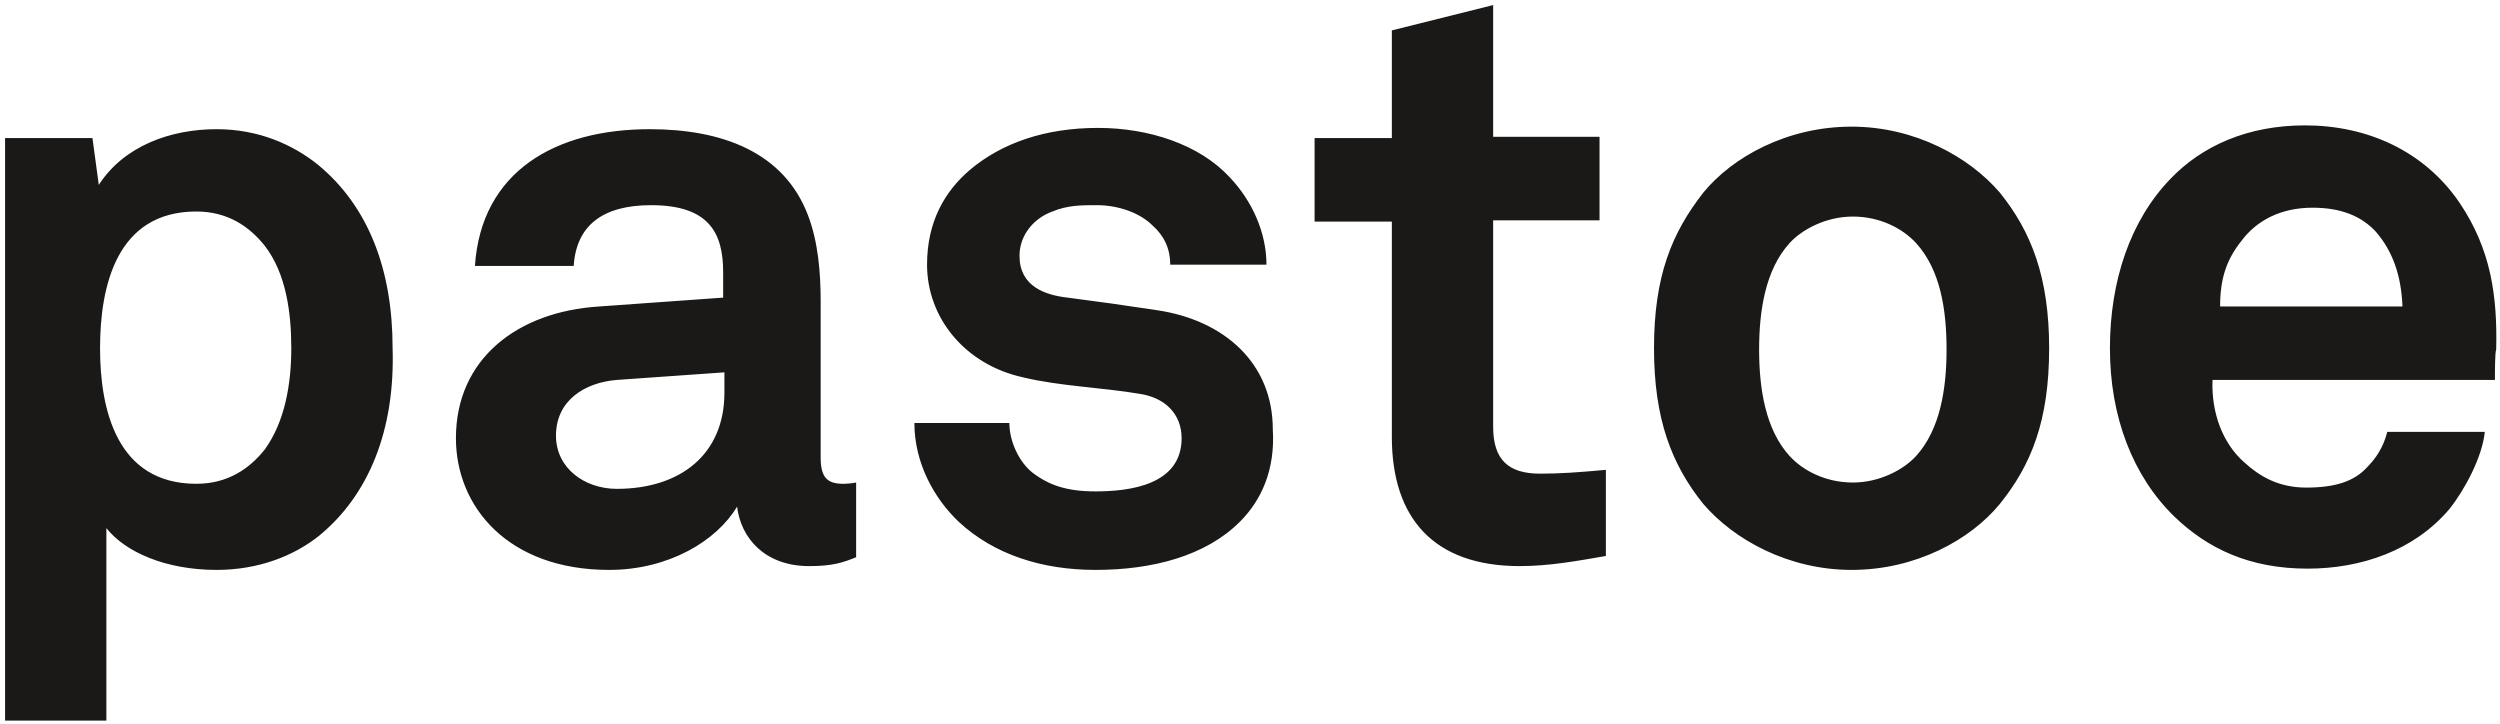 <?xml version="1.0" encoding="utf-8"?>
<!-- Generator: Adobe Illustrator 25.2.3, SVG Export Plug-In . SVG Version: 6.00 Build 0)  -->
<svg version="1.1" id="Layer_1" xmlns="http://www.w3.org/2000/svg" xmlns:xlink="http://www.w3.org/1999/xlink" x="0px" y="0px"
	 viewBox="0 0 197.4 57.2" style="enable-background:new 0 0 197.4 57.2;" xml:space="preserve">
<style type="text/css">
	.st0{clip-path:url(#SVGID_2_);fill:#1A1918;}
</style>
<g>
	<g>
		<defs>
			<rect id="SVGID_1_" x="-76.3" y="-21.3" width="350" height="100"/>
		</defs>
		<clipPath id="SVGID_2_">
			<use xlink:href="#SVGID_1_"  style="overflow:visible;"/>
		</clipPath>
		<path class="st0" d="M20.9,19.4c-1.2-1.5-2.9-2.7-5.4-2.7c-6.3,0-7.6,5.9-7.6,10.8c0,4.8,1.3,10.7,7.6,10.7c2.5,0,4.2-1.2,5.4-2.7
			c1.6-2.2,2.1-5.2,2.1-8C23,24.7,22.6,21.6,20.9,19.4 M25.2,42.3c-2,1.6-4.8,2.7-8.1,2.7c-4,0-7.2-1.4-8.7-3.3v15.2h-8v-46h6.9
			l0.5,3.7c2-3.1,5.7-4.4,9.3-4.4c3.3,0,6,1.2,8,2.8c4,3.3,5.9,8.3,5.9,14.5C31.2,34,29.1,39.1,25.2,42.3 M57.2,29.4L48.7,30
			c-2.5,0.2-4.8,1.6-4.8,4.4c0,2.6,2.3,4.2,4.8,4.2c5,0,8.5-2.7,8.5-7.6V29.4L57.2,29.4z M63.9,44.7c-3.5,0-5.4-2.2-5.7-4.7
			c-1.6,2.7-5.4,5-10.1,5c-8,0-12.1-5-12.1-10.4c0-6.3,4.9-10,11.3-10.4l9.8-0.7v-2c0-3.1-1.1-5.3-5.7-5.3c-3.8,0-5.9,1.6-6.1,4.8
			h-7.8c0.5-7.5,6.4-10.8,13.8-10.8c5.7,0,10.6,1.8,12.5,6.8c0.8,2.1,1,4.5,1,6.8v12.3c0,1.6,0.5,2.1,1.8,2.1c0.5,0,1-0.1,1-0.1V44
			C66.6,44.4,65.8,44.7,63.9,44.7 M97.9,41.2C95.2,43.9,91,45,86.5,45c-4.2,0-8-1.2-10.8-3.8c-1.9-1.8-3.5-4.6-3.5-7.8h7.5
			c0,1.5,0.8,3.1,1.8,3.9c1.3,1,2.7,1.5,5,1.5c2.7,0,6.8-0.5,6.8-4.2c0-1.9-1.3-3.2-3.3-3.5c-2.9-0.5-6.3-0.6-9.2-1.3
			c-4.6-1-7.6-4.7-7.6-8.9c0-3.4,1.4-5.8,3.4-7.5c2.5-2.1,5.9-3.3,10.1-3.3c4,0,8,1.3,10.4,3.9c1.8,1.9,2.9,4.4,2.9,6.9h-7.6
			c0-1.3-0.5-2.3-1.4-3.1c-1-1-2.7-1.6-4.4-1.6c-1.2,0-2.3,0-3.5,0.5c-1.4,0.5-2.6,1.8-2.6,3.5c0,2.4,2,3.1,3.8,3.3
			c3,0.4,3.8,0.5,7.1,1c5.3,0.8,9.1,4.2,9.1,9.4C100.7,37.1,99.6,39.5,97.9,41.2 M120,44.7c-6.8,0-10.1-3.8-10.1-10.2v-17h-6.1v-6.6
			h6.1V2.4l8-2v10.4h8.4v6.6h-8.4v16.3c0,2.6,1.2,3.7,3.7,3.7c1.6,0,3-0.1,5.2-0.3v6.8C124.5,44.3,122.3,44.7,120,44.7 M151.3,19.2
			c-1.1-1.2-2.9-2.1-5-2.1s-4,1-5,2.1c-1.9,2.1-2.4,5.3-2.4,8.4c0,3.1,0.5,6.3,2.4,8.4c1.1,1.2,2.9,2.1,5,2.1s4-1,5-2.1
			c1.9-2.1,2.4-5.3,2.4-8.4C153.7,24.4,153.2,21.3,151.3,19.2 M157.9,39.8c-2.3,2.8-6.6,5.2-11.7,5.2c-5,0-9.3-2.4-11.7-5.2
			c-2.5-3.1-3.9-6.7-3.9-12.3c0-5.7,1.4-9.1,3.9-12.3c2.3-2.8,6.6-5.2,11.7-5.2c5,0,9.3,2.4,11.7,5.2c2.5,3.1,3.9,6.7,3.9,12.3
			C161.8,33.2,160.4,36.7,157.9,39.8 M187.6,18.3c-1.1-1.2-2.7-1.9-5-1.9c-2.5,0-4.4,1-5.6,2.6c-1.2,1.5-1.7,3-1.7,5.2h14.4
			C189.6,21.7,188.9,19.8,187.6,18.3 M197,30h-22.3c-0.1,2.6,0.8,5,2.5,6.5c1.2,1.1,2.7,2,4.9,2c2.3,0,3.8-0.5,4.8-1.6
			c0.7-0.7,1.3-1.6,1.6-2.8h7.7c-0.2,2-1.6,4.6-2.8,6.1c-2.8,3.3-7,4.7-11.2,4.7c-4.6,0-7.9-1.6-10.5-4.1c-3.3-3.2-5.1-7.9-5.1-13.3
			c0-5.3,1.6-10.1,4.8-13.4c2.5-2.6,6.1-4.2,10.6-4.2c4.9,0,9.4,2,12.2,6.1c2.5,3.7,3,7.4,2.9,11.6C197,27.8,197,29.3,197,30"/>
	</g>
</g>
</svg>
